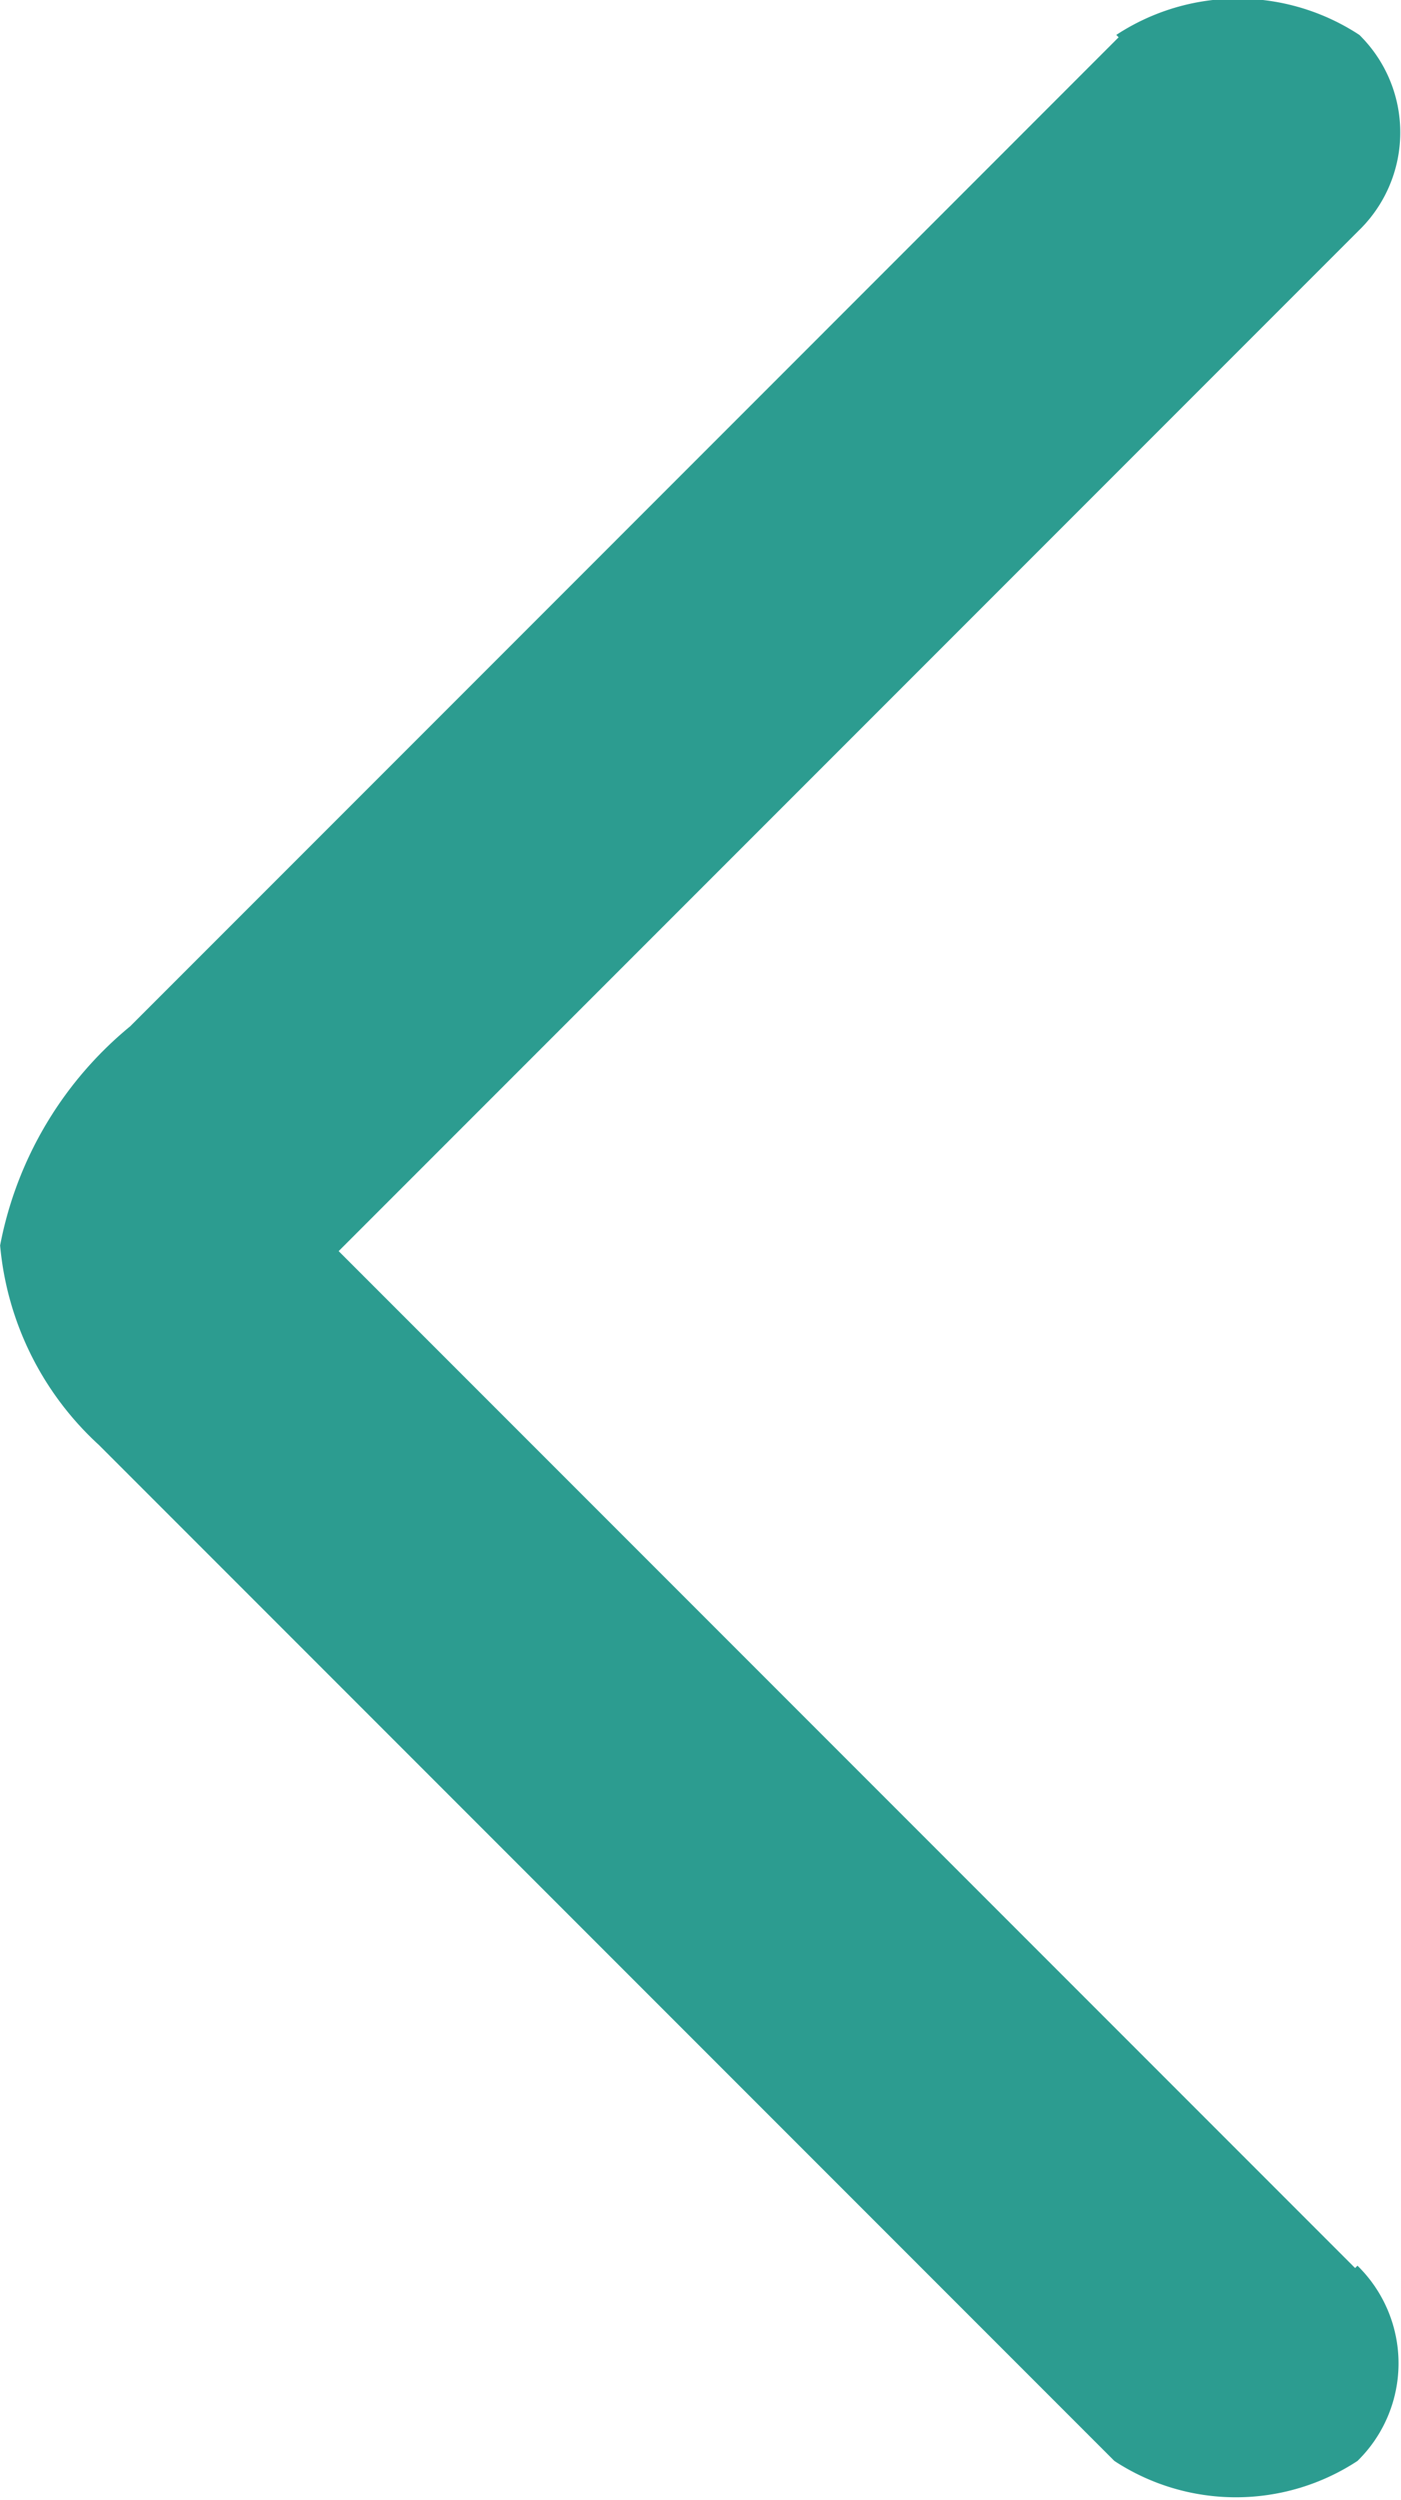 <svg xmlns="http://www.w3.org/2000/svg" width="11.844" height="21.125" viewBox="0 0 11.844 21.125">
<defs>
    <style>
      .cls-1 {
        fill: #2c9c90;
        fill-rule: evenodd;
      }
    </style>
  </defs>
  <path id="Forma_1_копия" data-name="Forma 1 копия" class="cls-1" d="M54.173,170.7l-5.656,5.656-2.966,2.966,2.937,2.937,5.656,5.656,0.02-.02a1.154,1.154,0,0,1,0,1.65,1.873,1.873,0,0,1-2.055,0l-5.656-5.656-2.93-2.93a2.6,2.6,0,0,1-.834-1.685,3.163,3.163,0,0,1,1.1-1.852l2.7-2.7,5.656-5.657-0.02-.02a1.873,1.873,0,0,1,2.055,0A1.155,1.155,0,0,1,54.173,170.7Z" transform="translate(-42.688 -168.75)"/>
</svg>
